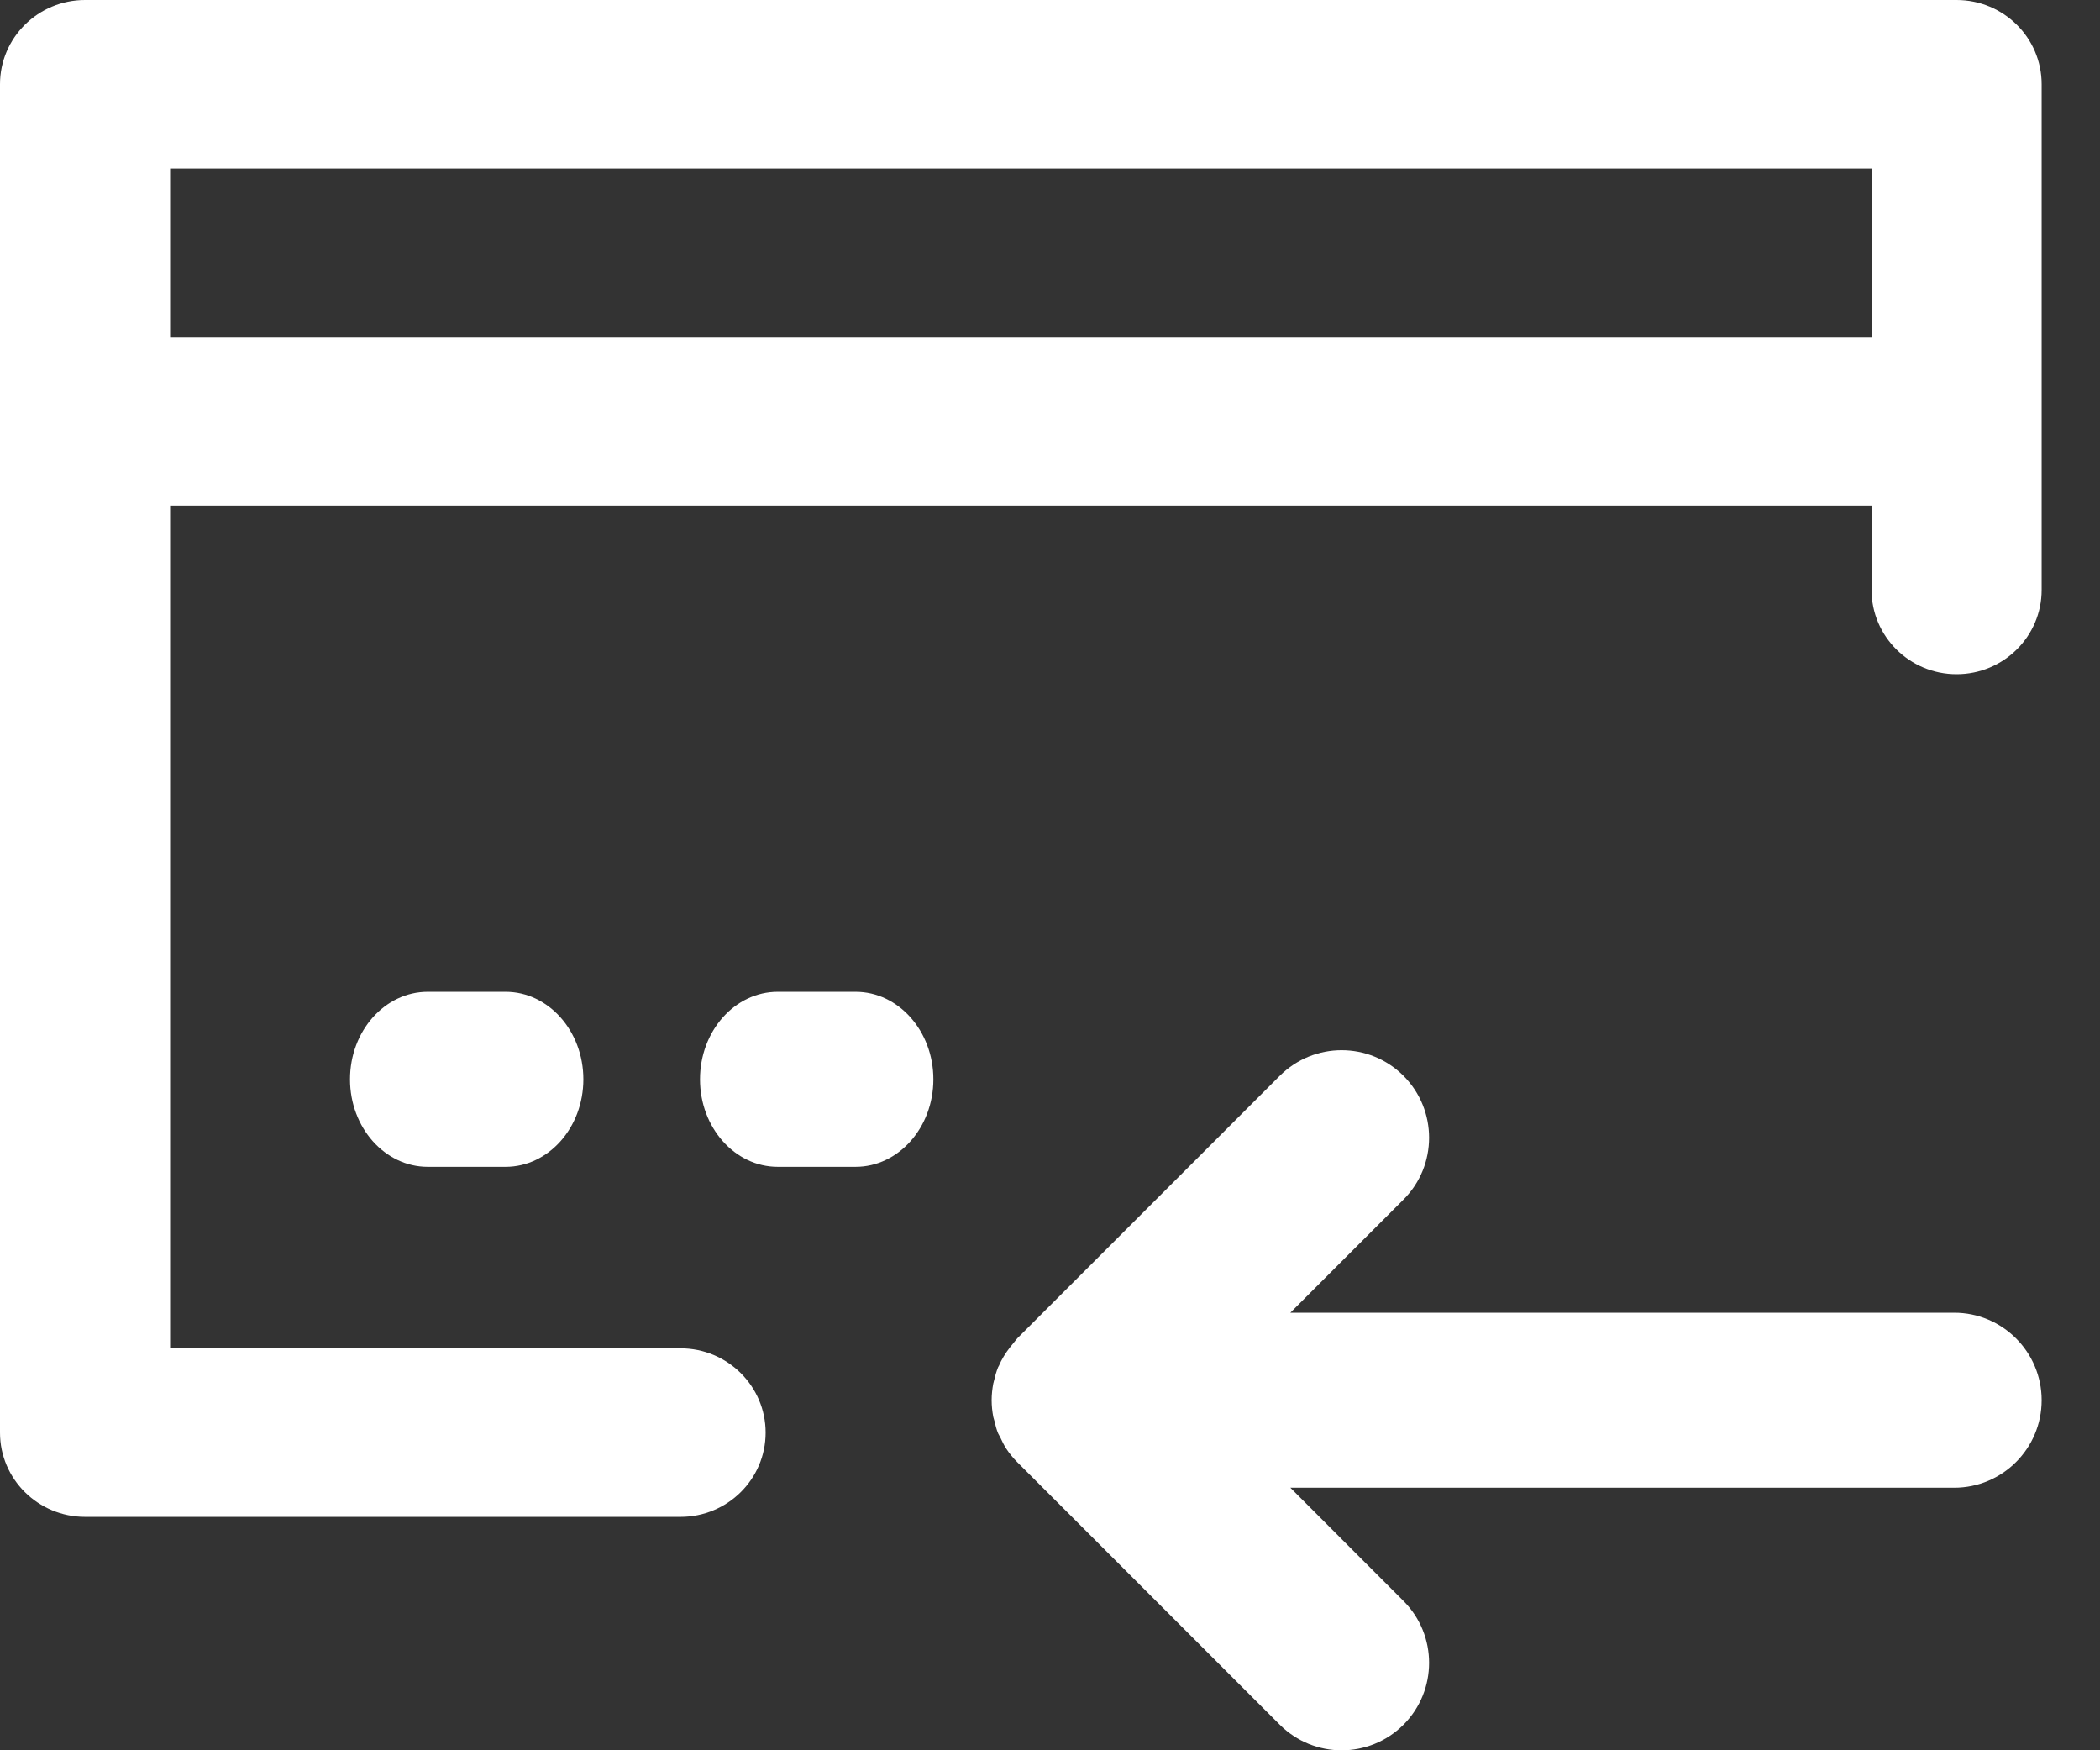 <?xml version="1.0" encoding="UTF-8"?>
<svg width="24px" height="20px" viewBox="0 0 24 20" version="1.1" xmlns="http://www.w3.org/2000/svg" xmlns:xlink="http://www.w3.org/1999/xlink">
    <rect x="0" y="0" width="24" height="20" fill="#333333" stroke="none"/>
    <!-- Generator: Sketch 64 (93537) - https://sketch.com -->
    <title>1123839</title>
    <desc>Created with Sketch.</desc>
    <g id="Page-1" stroke="none" stroke-width="1" fill="none" fill-rule="evenodd">
        <g id="Desktop-HD-Copy-5" transform="translate(-664, -132)" fill="#FFFFFF" fill-rule="nonzero">
            <g id="Group-4" transform="translate(463, 130)">
                <g id="1123839" transform="translate(201, 2)">
                    <path d="M22.361,0 L0.972,0 C0.436,0 0,0.431 0,0.963 L0,16.37 C0,16.902 0.436,17.333 0.972,17.333 L7.778,17.333 C8.314,17.333 8.75,16.902 8.75,16.37 C8.75,15.839 8.314,15.407 7.778,15.407 L1.944,15.407 L1.944,5.778 L21.389,5.778 L21.389,6.741 C21.389,7.272 21.824,7.704 22.361,7.704 C22.898,7.704 23.333,7.272 23.333,6.741 L23.333,0.963 C23.333,0.431 22.898,0 22.361,0 Z M1.944,3.852 L1.944,1.926 L21.389,1.926 L21.389,3.852 L1.944,3.852 Z" id="Shape"></path>
                    <path d="M4.889,11.333 C4.398,11.333 4,11.781 4,12.333 C4,12.885 4.398,13.333 4.889,13.333 L5.778,13.333 C6.268,13.333 6.667,12.885 6.667,12.333 C6.667,11.781 6.268,11.333 5.778,11.333 L4.889,11.333 Z" id="Path"></path>
                    <path d="M10.667,12.333 C10.667,11.781 10.268,11.333 9.778,11.333 L8.889,11.333 C8.398,11.333 8,11.781 8,12.333 C8,12.885 8.398,13.333 8.889,13.333 L9.778,13.333 C10.268,13.333 10.667,12.885 10.667,12.333 Z" id="Path"></path>
                    <path d="M17.333,10 C16.781,10 16.333,10.448 16.333,11 L16.333,18.586 L15.04,17.293 C14.65,16.903 14.017,16.903 13.626,17.293 C13.236,17.684 13.236,18.316 13.626,18.707 L16.626,21.707 C16.641,21.721 16.658,21.732 16.674,21.746 C16.691,21.761 16.709,21.775 16.728,21.79 C16.795,21.842 16.867,21.887 16.944,21.919 C16.946,21.92 16.948,21.923 16.951,21.924 C16.952,21.925 16.952,21.925 16.953,21.925 C17.007,21.947 17.062,21.962 17.118,21.975 C17.126,21.976 17.133,21.979 17.141,21.981 C17.204,21.993 17.269,22 17.333,22 C17.398,22 17.462,21.993 17.525,21.981 C17.541,21.978 17.555,21.971 17.57,21.968 C17.618,21.957 17.666,21.945 17.712,21.926 C17.729,21.918 17.743,21.908 17.76,21.9 C17.803,21.88 17.845,21.86 17.885,21.834 C17.94,21.798 17.993,21.755 18.041,21.707 L21.041,18.707 C21.431,18.316 21.431,17.684 21.041,17.293 C20.65,16.903 20.017,16.903 19.627,17.293 L18.333,18.586 L18.333,11 C18.333,10.448 17.885,10 17.333,10 L17.333,10 Z" id="Path" transform="translate(17.333, 16) rotate(90) translate(-17.333, -16) "></path>
                </g>
            </g>
        </g>
    </g>
</svg>